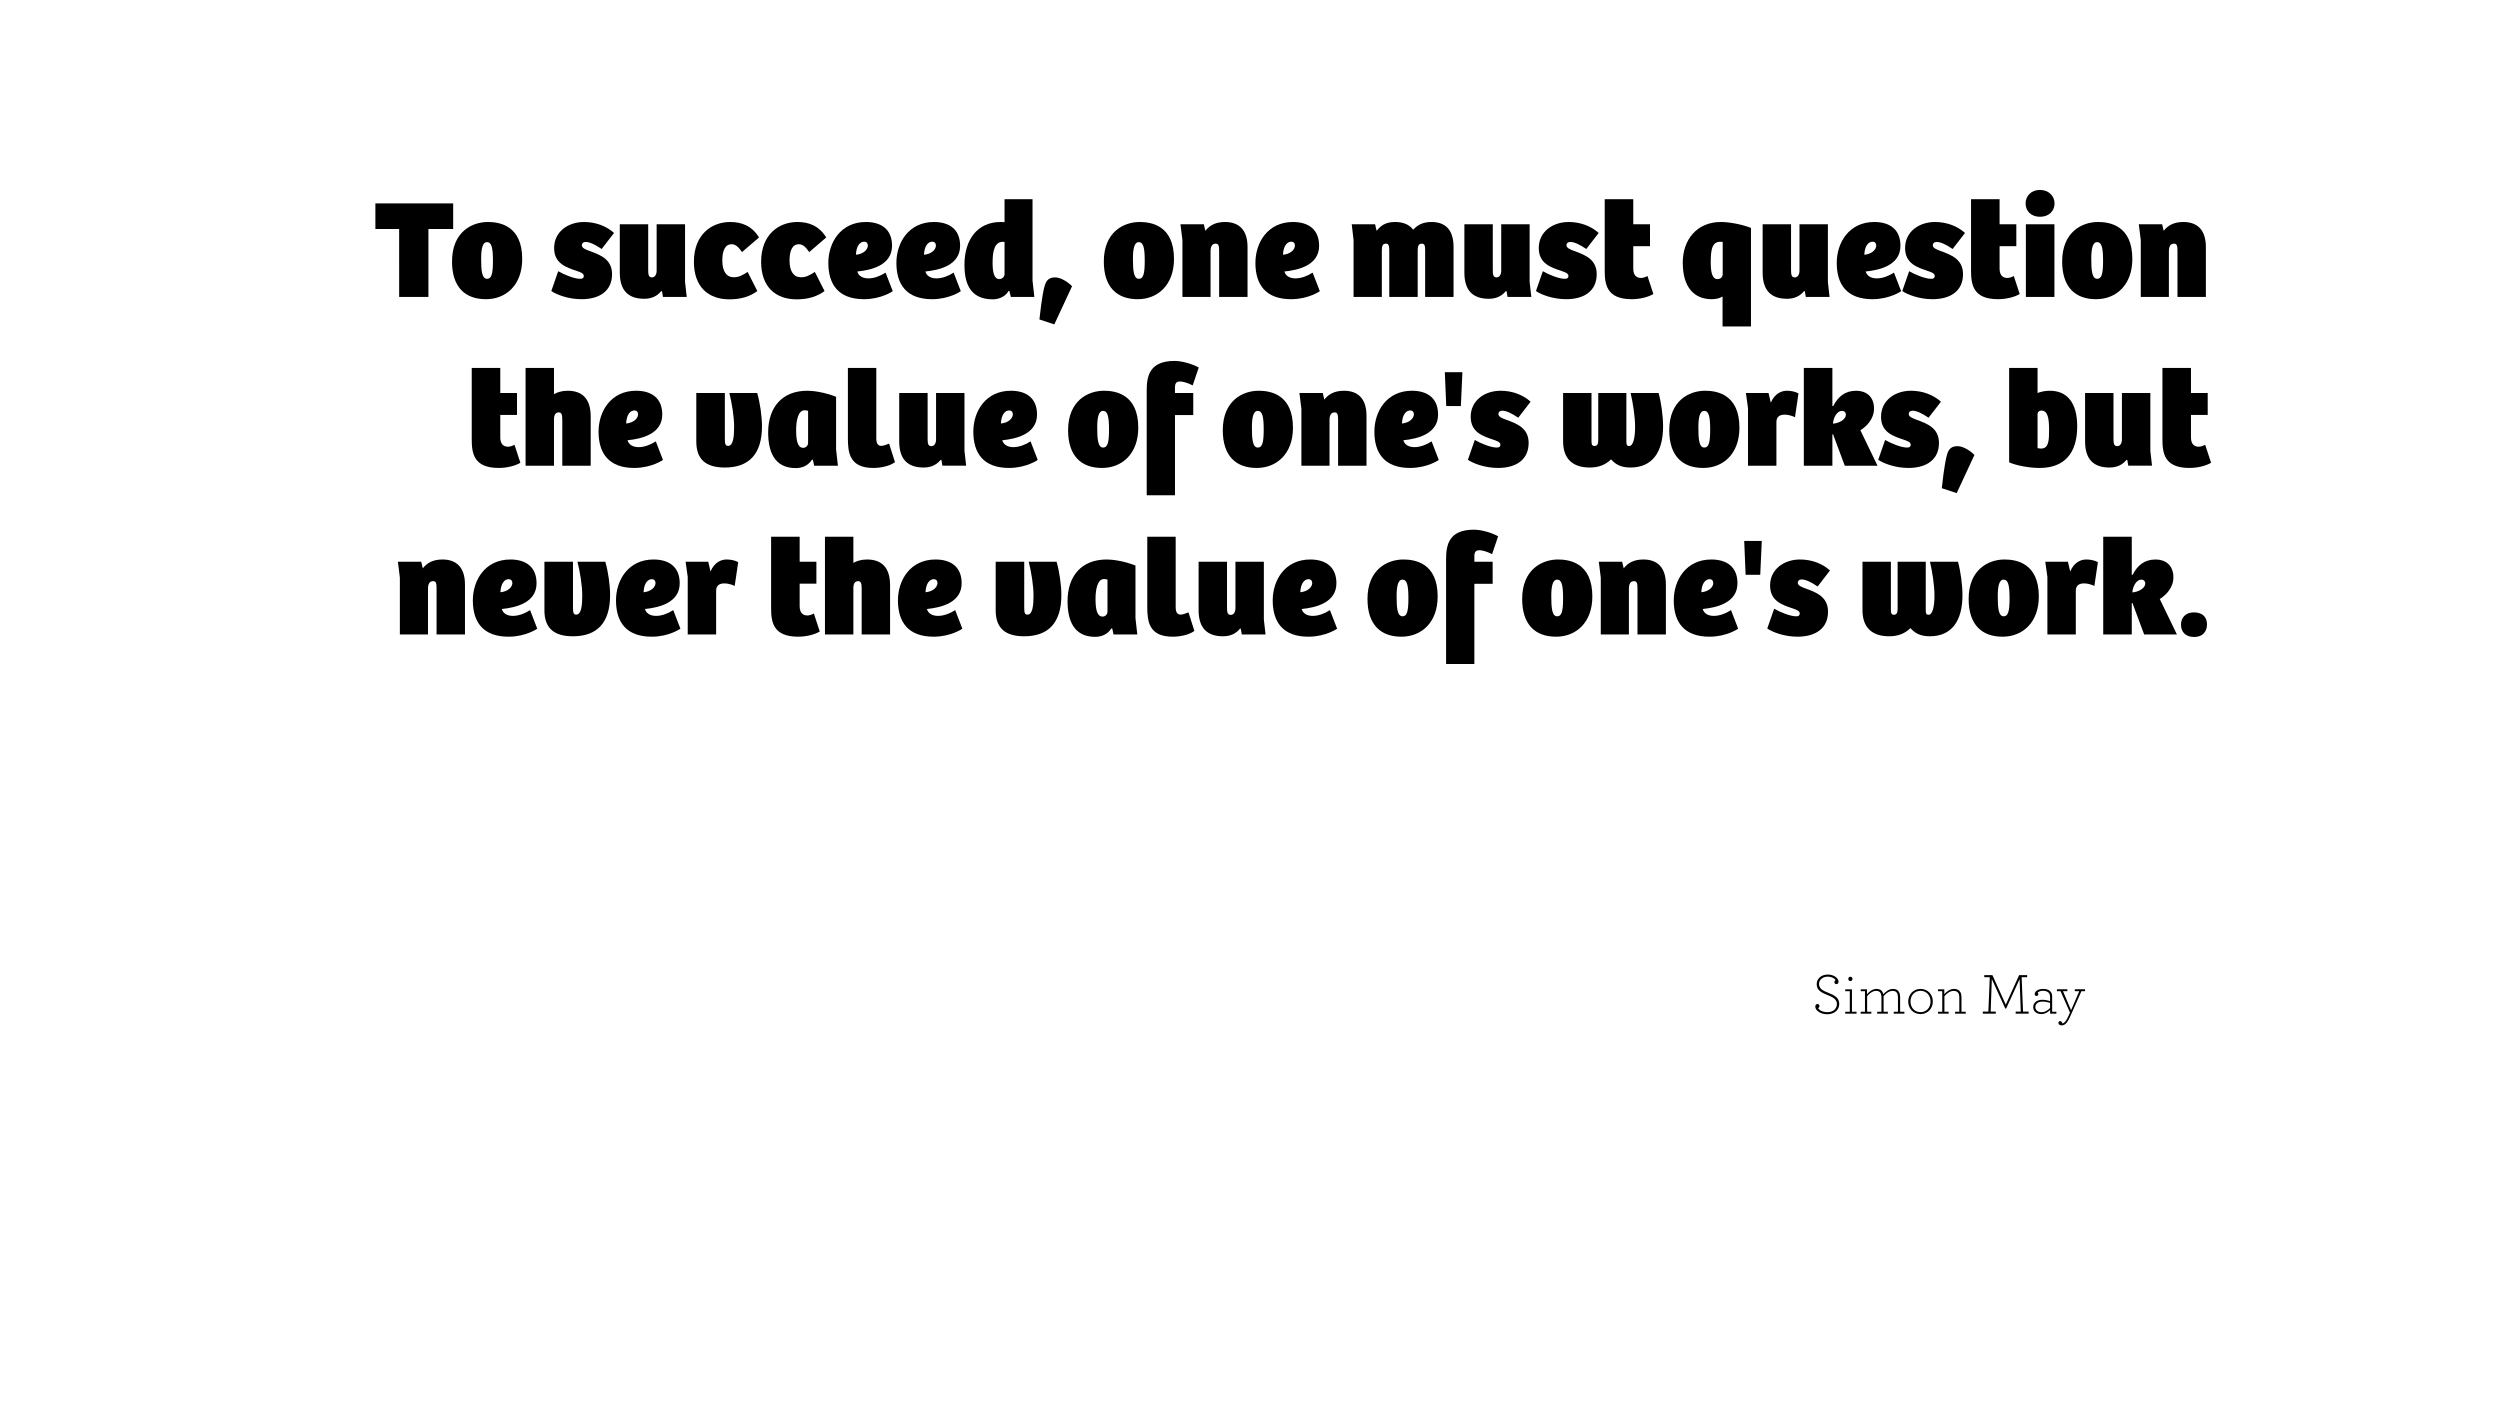 <?xml version="1.0" encoding="utf-8"?>
<!-- Generator: Adobe Illustrator 15.0.1, SVG Export Plug-In . SVG Version: 6.00 Build 0)  -->
<!DOCTYPE svg PUBLIC "-//W3C//DTD SVG 1.0//EN" "http://www.w3.org/TR/2001/REC-SVG-20010904/DTD/svg10.dtd">
<svg version="1.0" id="Layer_1" xmlns="http://www.w3.org/2000/svg" xmlns:xlink="http://www.w3.org/1999/xlink" x="0px" y="0px"
	 width="1280px" height="720px" viewBox="0 0 1280 720" enable-background="new 0 0 1280 720" xml:space="preserve">
<g id="Layer_2">
	<g id="outlines_1_">
		<g>
			<path d="M232.019,104.155v13.104h-12.673v34.778h-14.977V117.26H192.2v-13.104H232.019z"/>
			<path d="M249.801,113.66c5.977,0,17.569,1.801,17.569,18.938c0,13.321-8.281,20.594-18.578,20.594
				c-10.657,0-17.354-6.192-17.354-19.297C231.439,118.701,241.665,113.66,249.801,113.66z M252.394,133.605
				c0-6.84-0.72-9.648-3.096-9.648c-2.088,0-2.953,3.096-2.953,8.354c0,5.832,0.288,10.44,3.024,10.44
				C251.602,142.751,252.394,140.375,252.394,133.605z"/>
			<path d="M285.799,138.862c2.952,1.728,8.208,3.889,11.233,3.889c1.296,0,1.872-0.433,1.872-1.44c0-1.368-1.584-1.872-3.6-2.592
				c-5.329-1.801-11.593-3.744-11.593-11.737c0-8.28,7.057-13.321,15.337-13.321c5.977,0,11.449,2.088,15.337,5.617l-6.336,8.208
				c-3.528-2.448-6.337-3.601-8.065-3.601c-1.584,0-2.088,0.864-2.088,1.656c0,1.368,1.584,2.088,3.96,2.953
				c5.329,1.943,11.521,4.176,11.521,11.881c0,8.424-6.192,12.816-15.625,12.816c-6.985,0-12.961-2.447-15.481-4.176
				L285.799,138.862z"/>
			<path d="M350.746,114.812v29.594l0.864,7.633h-12.17l-0.504-2.951h-0.432c-2.088,2.592-5.041,3.888-8.641,3.888
				c-8.425,0-12.529-4.464-12.529-13.394v-24.77h14.545v23.186c0,2.521,0.144,4.033,1.944,4.033c1.512,0,2.376-1.513,2.376-3.457
				v-23.762H350.746z"/>
			<path d="M382.784,139.223l4.969,9.793c-3.672,2.736-8.353,4.248-14.257,4.248c-10.945,0-18.218-6.48-18.218-19.226
				c0-14.113,9.217-20.378,18.578-20.378c5.617,0,11.017,1.801,14.761,7.921l-8.712,7.488c-1.44-2.017-2.953-4.032-5.329-4.032
				c-3.24,0-4.752,3.168-4.752,8.354c0,5.615,2.16,8.568,5.905,8.568C378.104,141.959,379.832,141.166,382.784,139.223z"/>
			<path d="M417.199,139.223l4.969,9.793c-3.672,2.736-8.353,4.248-14.257,4.248c-10.945,0-18.218-6.48-18.218-19.226
				c0-14.113,9.217-20.378,18.579-20.378c5.616,0,11.017,1.801,14.761,7.921l-8.712,7.488c-1.44-2.017-2.953-4.032-5.329-4.032
				c-3.24,0-4.752,3.168-4.752,8.354c0,5.615,2.16,8.568,5.903,8.568C412.52,141.959,414.247,141.166,417.199,139.223z"/>
			<path d="M456.729,125.829c0,9.865-10.369,12.457-17.786,13.177c0.575,2.16,2.592,3.529,5.688,3.529
				c2.952,0,6.121-1.225,8.785-2.953l3.672,9.506c0.144-0.072-5.76,4.104-14.688,4.104c-13.178,0-18.29-7.633-18.29-18.577
				c0-10.44,6.337-20.954,19.226-20.954C451.184,113.66,456.729,117.404,456.729,125.829z M442.471,123.741
				c-2.016,0-4.031,1.944-4.249,6.696c3.89-0.359,6.121-2.664,6.121-4.752C444.343,124.533,443.623,123.741,442.471,123.741z"/>
			<path d="M491.576,125.829c0,9.865-10.369,12.457-17.786,13.177c0.576,2.16,2.592,3.529,5.688,3.529
				c2.952,0,6.121-1.225,8.785-2.953l3.672,9.506c0.145-0.072-5.76,4.104-14.688,4.104c-13.177,0-18.29-7.633-18.29-18.577
				c0-10.44,6.337-20.954,19.226-20.954C486.031,113.66,491.576,117.404,491.576,125.829z M477.318,123.741
				c-2.017,0-4.032,1.944-4.249,6.696c3.889-0.359,6.121-2.664,6.121-4.752C479.19,124.533,478.47,123.741,477.318,123.741z"/>
			<path d="M514.326,113.732v-11.737h14.329v41.692l0.936,8.352h-12.024l-0.793-3.096h-0.432c-0.864,1.944-3.815,4.32-8.063,4.32
				c-12.674,0-14.475-9.938-14.475-17.713c0-12.602,6.409-21.891,18.578-21.891C513.39,113.66,514.038,113.732,514.326,113.732z
				 M514.326,123.885c-5.473-0.863-6.121,5.617-6.121,10.586c0,4.824,0.72,8.424,3.457,8.424c1.512,0,2.664-1.296,2.664-2.52
				V123.885z"/>
			<path d="M539.812,166.08l-7.633-2.52c1.225-11.232,2.232-15.985,2.809-17.569c0.72-2.376,2.088-3.96,5.185-3.96
				c3.456,0,7.345,3.022,8.713,4.535L539.812,166.08z"/>
			<path d="M583.517,113.66c5.978,0,17.569,1.801,17.569,18.938c0,13.321-8.281,20.594-18.578,20.594
				c-10.656,0-17.354-6.192-17.354-19.297C565.155,118.701,575.38,113.66,583.517,113.66z M586.109,133.605
				c0-6.84-0.721-9.648-3.097-9.648c-2.088,0-2.953,3.096-2.953,8.354c0,5.832,0.288,10.44,3.024,10.44
				C585.317,142.751,586.109,140.375,586.109,133.605z"/>
			<path d="M605.403,152.039v-29.09l-1.009-8.137h11.953l0.792,3.385c2.089-2.736,5.185-4.537,10.081-4.537
				c6.913,0,11.521,3.816,11.521,12.817v25.562h-14.545v-23.33c0-2.52-0.145-3.96-1.729-3.96c-1.872,0-2.664,1.368-2.664,3.96v23.33
				H605.403z"/>
			<path d="M675.389,125.829c0,9.865-10.367,12.457-17.785,13.177c0.576,2.16,2.593,3.529,5.688,3.529
				c2.952,0,6.12-1.225,8.785-2.953l3.672,9.506c0.144-0.072-5.761,4.104-14.689,4.104c-13.177,0-18.289-7.633-18.289-18.577
				c0-10.44,6.337-20.954,19.227-20.954C669.845,113.66,675.389,117.404,675.389,125.829z M661.132,123.741
				c-2.017,0-4.032,1.944-4.248,6.696c3.889-0.359,6.12-2.664,6.12-4.752C663.004,124.533,662.284,123.741,661.132,123.741z"/>
			<path d="M693.024,152.039v-29.09l-0.937-8.137h11.953l0.792,3.385c2.16-2.736,4.608-4.537,9.505-4.537
				c4.032,0,7.272,1.297,9.217,3.961c2.088-2.305,4.752-3.961,9.36-3.961c6.984,0,11.305,3.816,11.305,12.817v25.562h-14.545v-23.33
				c0-2.52-0.072-3.96-1.656-3.96c-1.943,0-2.159,1.44-2.159,4.032v23.258h-14.545v-23.33c0-2.592-0.146-3.96-1.656-3.96
				c-1.944,0-2.16,1.368-2.16,3.96v23.33H693.024z"/>
			<path d="M783.171,114.812v29.594l0.864,7.633h-12.169l-0.505-2.951h-0.433c-2.088,2.592-5.04,3.888-8.641,3.888
				c-8.425,0-12.529-4.464-12.529-13.394v-24.77h14.545v23.186c0,2.521,0.146,4.033,1.944,4.033c1.513,0,2.377-1.513,2.377-3.457
				v-23.762H783.171z"/>
			<path d="M789.936,138.862c2.952,1.728,8.209,3.889,11.232,3.889c1.296,0,1.872-0.433,1.872-1.44c0-1.368-1.584-1.872-3.601-2.592
				c-5.328-1.801-11.594-3.744-11.594-11.737c0-8.28,7.058-13.321,15.338-13.321c5.978,0,11.448,2.088,15.338,5.617l-6.338,8.208
				c-3.527-2.448-6.336-3.601-8.063-3.601c-1.584,0-2.088,0.864-2.088,1.656c0,1.368,1.584,2.088,3.96,2.953
				c5.329,1.943,11.521,4.176,11.521,11.881c0,8.424-6.191,12.816-15.626,12.816c-6.983,0-12.961-2.447-15.48-4.176L789.936,138.862
				z"/>
			<path d="M836.232,101.995v12.817h8.567v11.232h-8.567v11.521c0,3.6,1.871,4.752,3.96,4.752c1.008,0,2.159-0.359,3.312-1.008
				l3.024,9.217c-2.306,1.44-6.625,2.664-11.089,2.664c-13.033,0-13.825-7.776-13.825-14.905v-36.291L836.232,101.995
				L836.232,101.995z"/>
			<path d="M896.495,167.16H881.95v-15.265h-0.217c-0.937,0.647-2.809,1.296-5.328,1.296c-8.856,0-14.833-5.904-14.833-18.721
				c0-11.81,7.271-20.811,19.514-20.811c4.248,0,10.585,1.152,15.409,3.024V167.16z M882.021,123.885
				c-5.474-0.863-6.12,3.744-6.12,10.586c0,4.824,0.72,8.424,3.456,8.424c1.8,0,2.664-1.296,2.664-2.52V123.885z"/>
			<path d="M935.879,114.812v29.594l0.864,7.633h-12.169l-0.505-2.951h-0.433c-2.088,2.592-5.04,3.888-8.641,3.888
				c-8.425,0-12.529-4.464-12.529-13.394v-24.77h14.545v23.186c0,2.521,0.146,4.033,1.944,4.033c1.513,0,2.377-1.513,2.377-3.457
				v-23.762H935.879z"/>
			<path d="M973.029,125.829c0,9.865-10.368,12.457-17.785,13.177c0.576,2.16,2.592,3.529,5.688,3.529
				c2.952,0,6.12-1.225,8.785-2.953l3.672,9.506c0.145-0.072-5.761,4.104-14.688,4.104c-13.177,0-18.289-7.633-18.289-18.577
				c0-10.44,6.336-20.954,19.226-20.954C967.485,113.66,973.029,117.404,973.029,125.829z M958.771,123.741
				c-2.017,0-4.031,1.944-4.248,6.696c3.889-0.359,6.121-2.664,6.121-4.752C960.645,124.533,959.925,123.741,958.771,123.741z"/>
			<path d="M977.49,138.862c2.953,1.728,8.209,3.889,11.232,3.889c1.297,0,1.872-0.433,1.872-1.44c0-1.368-1.584-1.872-3.601-2.592
				c-5.328-1.801-11.594-3.744-11.594-11.737c0-8.28,7.058-13.321,15.339-13.321c5.977,0,11.448,2.088,15.337,5.617l-6.337,8.208
				c-3.528-2.448-6.336-3.601-8.064-3.601c-1.584,0-2.088,0.864-2.088,1.656c0,1.368,1.584,2.088,3.96,2.953
				c5.329,1.943,11.521,4.176,11.521,11.881c0,8.424-6.192,12.816-15.627,12.816c-6.983,0-12.961-2.447-15.48-4.176L977.49,138.862z
				"/>
			<path d="M1023.788,101.995v12.817h8.568v11.232h-8.568v11.521c0,3.6,1.872,4.752,3.96,4.752c1.008,0,2.16-0.359,3.312-1.008
				l3.023,9.217c-2.305,1.44-6.625,2.664-11.089,2.664c-13.033,0-13.825-7.776-13.825-14.905v-36.291L1023.788,101.995
				L1023.788,101.995z"/>
			<path d="M1044.449,97.242c4.537,0,7.488,3.169,7.488,6.913c0,3.889-2.951,6.841-7.416,6.841c-4.608,0-7.416-2.952-7.416-6.841
				C1037.105,100.411,1039.913,97.242,1044.449,97.242z M1037.249,152.039v-37.227h14.617v37.227H1037.249z"/>
			<path d="M1074.186,113.66c5.978,0,17.569,1.801,17.569,18.938c0,13.321-8.28,20.594-18.577,20.594
				c-10.656,0-17.354-6.192-17.354-19.297C1055.824,118.701,1066.049,113.66,1074.186,113.66z M1076.777,133.605
				c0-6.84-0.721-9.648-3.097-9.648c-2.088,0-2.952,3.096-2.952,8.354c0,5.832,0.288,10.44,3.024,10.44
				C1075.985,142.751,1076.777,140.375,1076.777,133.605z"/>
			<path d="M1096.072,152.039v-29.09l-1.008-8.137h11.952l0.792,3.385c2.088-2.736,5.186-4.537,10.081-4.537
				c6.912,0,11.521,3.816,11.521,12.817v25.562h-14.545v-23.33c0-2.52-0.146-3.96-1.729-3.96c-1.872,0-2.664,1.368-2.664,3.96v23.33
				H1096.072z"/>
			<path d="M256.14,188.395v12.818h8.569v11.232h-8.569v11.521c0,3.6,1.873,4.752,3.96,4.752c1.008,0,2.16-0.36,3.312-1.008
				l3.024,9.217c-2.304,1.439-6.625,2.664-11.089,2.664c-13.033,0-13.825-7.777-13.825-14.906v-36.291L256.14,188.395
				L256.14,188.395z"/>
			<path d="M269.098,238.439v-50.045h14.545v13.394c1.656-0.937,4.032-1.728,6.984-1.728c7.633,0,11.809,4.248,11.809,13.177v25.202
				h-14.545v-23.618c0-2.521-0.432-3.673-1.728-3.673c-1.8,0-2.52,1.297-2.52,3.602v23.689H269.098z"/>
			<path d="M339.084,212.229c0,9.865-10.369,12.457-17.786,13.178c0.576,2.16,2.592,3.528,5.688,3.528
				c2.952,0,6.121-1.224,8.785-2.952l3.672,9.505c0.144-0.072-5.76,4.104-14.689,4.104c-13.177,0-18.29-7.633-18.29-18.578
				c0-10.44,6.337-20.953,19.226-20.953C333.54,200.061,339.084,203.805,339.084,212.229z M324.827,210.141
				c-2.016,0-4.032,1.944-4.249,6.697c3.889-0.36,6.121-2.664,6.121-4.753C326.699,210.934,325.979,210.141,324.827,210.141z"/>
			<path d="M387.683,201.213c1.44,4.968,2.448,11.881,2.448,17.064c0,14.33-6.769,21.098-19.01,21.098
				c-10.081,0-14.617-4.464-14.617-13.32v-24.842h14.617v23.617c0,2.736,0.432,3.457,1.656,3.457c2.664,0,3.096-4.753,3.096-9.865
				c0-5.041-1.152-12.098-2.448-17.209H387.683z"/>
			<path d="M428.075,230.087l0.936,8.353h-12.169l-0.647-3.024l-0.433-0.071c-1.873,2.808-4.681,4.32-8.353,4.32
				c-11.233,0-14.113-8.93-14.113-18.219c0-12.601,6.841-21.385,20.09-21.385c2.665,0,8.497,0.647,14.689,3.096V230.087
				L428.075,230.087z M413.745,210.357c-0.648-0.217-1.224-0.289-1.8-0.289c-3.24,0-4.32,5.113-4.32,10.153
				c0,5.257,0.72,9.073,3.6,9.073c1.513,0,2.521-1.225,2.521-2.521V210.357z"/>
			<path d="M448.665,188.395v36.148c0,2.375,0.792,3.744,2.52,3.744c0.937,0,2.232-0.433,4.033-1.152l3.024,9.504
				c-2.952,2.16-7.776,2.953-11.089,2.953c-12.241,0-13.033-7.921-13.033-15.193v-36.004H448.665z"/>
			<path d="M493.81,201.213v29.594l0.864,7.633h-12.169L482,235.487h-0.432c-2.088,2.593-5.041,3.888-8.642,3.888
				c-8.425,0-12.528-4.464-12.528-13.393v-24.77h14.545v23.186c0,2.52,0.144,4.032,1.943,4.032c1.513,0,2.376-1.513,2.376-3.456
				v-23.762L493.81,201.213L493.81,201.213z"/>
			<path d="M530.96,212.229c0,9.865-10.369,12.457-17.786,13.178c0.576,2.16,2.592,3.528,5.688,3.528
				c2.952,0,6.121-1.224,8.784-2.952l3.673,9.505c0.144-0.072-5.761,4.104-14.689,4.104c-13.177,0-18.29-7.633-18.29-18.578
				c0-10.44,6.337-20.953,19.227-20.953C525.416,200.061,530.96,203.805,530.96,212.229z M516.703,210.141
				c-2.016,0-4.032,1.944-4.249,6.697c3.889-0.36,6.121-2.664,6.121-4.753C518.575,210.934,517.855,210.141,516.703,210.141z"/>
			<path d="M565.229,200.061c5.978,0,17.569,1.8,17.569,18.938c0,13.32-8.281,20.594-18.578,20.594
				c-10.657,0-17.354-6.193-17.354-19.298C546.868,205.101,557.093,200.061,565.229,200.061z M567.822,220.006
				c0-6.841-0.721-9.648-3.097-9.648c-2.088,0-2.952,3.096-2.952,8.353c0,5.833,0.287,10.44,3.023,10.44
				C567.03,229.15,567.822,226.774,567.822,220.006z"/>
			<path d="M601.589,253.561h-14.473v-53.645c0-7.272,1.368-15.121,14.257-15.121c3.672,0,8.929,1.439,12.385,3.385l-3.097,9.145
				c-2.592-1.369-5.256-2.017-6.408-2.017c-1.44,0-2.665,0.433-2.665,2.952v2.953h9.361v11.305h-9.361L601.589,253.561
				L601.589,253.561z"/>
			<path d="M644.428,200.061c5.978,0,17.569,1.8,17.569,18.938c0,13.32-8.28,20.594-18.577,20.594
				c-10.657,0-17.354-6.193-17.354-19.298C626.066,205.101,636.291,200.061,644.428,200.061z M647.02,220.006
				c0-6.841-0.72-9.648-3.096-9.648c-2.088,0-2.953,3.096-2.953,8.353c0,5.833,0.289,10.44,3.025,10.44
				C646.229,229.15,647.02,226.774,647.02,220.006z"/>
			<path d="M666.314,238.439v-29.09l-1.009-8.137h11.953l0.792,3.384c2.088-2.736,5.186-4.536,10.081-4.536
				c6.912,0,11.521,3.816,11.521,12.816v25.562h-14.545v-23.33c0-2.52-0.146-3.961-1.729-3.961c-1.872,0-2.664,1.369-2.664,3.961
				v23.33L666.314,238.439L666.314,238.439z"/>
			<path d="M736.3,212.229c0,9.865-10.368,12.457-17.785,13.178c0.576,2.16,2.593,3.528,5.688,3.528c2.952,0,6.12-1.224,8.785-2.952
				l3.672,9.505c0.145-0.072-5.761,4.104-14.689,4.104c-13.177,0-18.289-7.633-18.289-18.578c0-10.44,6.336-20.953,19.227-20.953
				C730.756,200.061,736.3,203.805,736.3,212.229z M722.043,210.141c-2.017,0-4.032,1.944-4.248,6.697
				c3.888-0.36,6.12-2.664,6.12-4.753C723.915,210.934,723.195,210.141,722.043,210.141z"/>
			<path d="M748.754,190.555l-0.792,17.354h-7.488l-0.721-17.354H748.754z"/>
			<path d="M755.088,225.262c2.953,1.729,8.209,3.889,11.233,3.889c1.296,0,1.872-0.432,1.872-1.439
				c0-1.369-1.584-1.873-3.602-2.593c-5.328-1.8-11.593-3.744-11.593-11.737c0-8.28,7.057-13.32,15.338-13.32
				c5.978,0,11.448,2.088,15.337,5.616l-6.337,8.208c-3.528-2.447-6.336-3.6-8.063-3.6c-1.584,0-2.089,0.863-2.089,1.656
				c0,1.367,1.584,2.088,3.96,2.952c5.329,1.944,11.521,4.177,11.521,11.881c0,8.425-6.192,12.817-15.626,12.817
				c-6.984,0-12.961-2.448-15.481-4.177L755.088,225.262z"/>
			<path d="M849.195,201.213c1.367,4.896,2.304,11.881,2.304,17.064c0,13.537-5.761,21.098-16.705,21.098
				c-5.257,0-7.849-1.871-9.937-4.176c-2.881,2.809-6.338,4.176-10.873,4.176c-8.785,0-13.683-4.464-13.683-13.393v-24.77h14.545
				v24.697c0,1.729,0.36,2.448,1.585,2.448c1.297,0,1.872-1.008,1.872-2.952v-24.193h14.401v24.481c0,1.656,0,2.664,1.439,2.664
				c2.089,0,3.023-4.248,3.023-9.864c0-5.041-1.08-12.17-2.304-17.281L849.195,201.213L849.195,201.213z"/>
			<path d="M873.021,200.061c5.978,0,17.569,1.8,17.569,18.938c0,13.32-8.28,20.594-18.577,20.594
				c-10.656,0-17.354-6.193-17.354-19.298C854.661,205.101,864.886,200.061,873.021,200.061z M875.614,220.006
				c0-6.841-0.72-9.648-3.097-9.648c-2.088,0-2.951,3.096-2.951,8.353c0,5.833,0.287,10.44,3.023,10.44
				C874.822,229.15,875.614,226.774,875.614,220.006z"/>
			<path d="M909.525,238.439H894.98v-29.451l-1.08-7.775h11.593l1.151,4.968c2.088-4.896,5.688-6.12,8.209-6.12
				c1.872,0,4.248,0.359,5.977,1.367l-1.8,12.17c-1.584-0.721-3.384-1.297-5.257-1.297c-2.521,0-4.248,1.008-4.248,3.816V238.439
				L909.525,238.439z"/>
			<path d="M938.541,222.382h-0.36v16.058h-14.616v-50.045h14.616v19.514h0.434c2.52-4.896,6.048-7.848,11.809-7.848
				c4.681,0,9.073,2.664,9.073,9.072c0,5.545-3.961,9.289-6.985,11.161l8.785,18.146H944.52L938.541,222.382z M943.077,210.357
				c-2.304,0-4.32,3.023-4.608,6.553c3.312-0.217,6.625-2.232,6.625-4.537C945.094,211.148,944.229,210.357,943.077,210.357z"/>
			<path d="M965.178,225.262c2.953,1.729,8.209,3.889,11.233,3.889c1.296,0,1.872-0.432,1.872-1.439
				c0-1.369-1.584-1.873-3.602-2.593c-5.328-1.8-11.593-3.744-11.593-11.737c0-8.28,7.058-13.32,15.338-13.32
				c5.978,0,11.448,2.088,15.337,5.616l-6.337,8.208c-3.528-2.447-6.336-3.6-8.063-3.6c-1.584,0-2.088,0.863-2.088,1.656
				c0,1.367,1.584,2.088,3.959,2.952c5.33,1.944,11.521,4.177,11.521,11.881c0,8.425-6.191,12.817-15.626,12.817
				c-6.983,0-12.961-2.448-15.481-4.177L965.178,225.262z"/>
			<path d="M1001.826,252.48l-7.633-2.52c1.225-11.233,2.231-15.986,2.809-17.57c0.72-2.376,2.088-3.96,5.186-3.96
				c3.455,0,7.345,3.024,8.713,4.536L1001.826,252.48z"/>
			<path d="M1028.681,188.395h14.546v12.818c1.367-0.505,3.457-1.152,6.265-1.152c8.497,0,14.042,5.616,14.042,18.289
				c0,13.969-6.841,21.242-19.228,21.242c-5.688,0-12.312-1.368-15.625-2.881V188.395z M1043.226,229.438
				c0.864,0.216,1.514,0.216,1.873,0.216c3.96,0,4.032-4.536,4.032-9.504c0-5.977-0.647-9.938-3.961-9.938
				c-1.08,0-1.944,0.648-1.944,2.016V229.438z"/>
			<path d="M1100.972,201.213v29.594l0.864,7.633h-12.169l-0.505-2.952h-0.432c-2.088,2.593-5.04,3.888-8.642,3.888
				c-8.425,0-12.528-4.464-12.528-13.393v-24.77h14.545v23.186c0,2.52,0.145,4.032,1.943,4.032c1.514,0,2.377-1.513,2.377-3.456
				v-23.762H1100.972z"/>
			<path d="M1121.777,188.395v12.818h8.567v11.232h-8.567v11.521c0,3.6,1.871,4.752,3.96,4.752c1.008,0,2.159-0.36,3.312-1.008
				l3.024,9.217c-2.306,1.439-6.625,2.664-11.089,2.664c-13.033,0-13.825-7.777-13.825-14.906v-36.291L1121.777,188.395
				L1121.777,188.395z"/>
			<path d="M204.73,324.84v-29.091l-1.008-8.137h11.953l0.792,3.384c2.088-2.736,5.185-4.536,10.081-4.536
				c6.913,0,11.521,3.816,11.521,12.817v25.562h-14.545v-23.33c0-2.521-0.144-3.961-1.728-3.961c-1.872,0-2.664,1.368-2.664,3.961
				v23.33L204.73,324.84L204.73,324.84z"/>
			<path d="M274.716,298.629c0,9.865-10.369,12.457-17.786,13.178c0.576,2.16,2.592,3.527,5.688,3.527
				c2.952,0,6.121-1.224,8.785-2.951l3.672,9.504c0.144-0.071-5.76,4.104-14.689,4.104c-13.177,0-18.29-7.632-18.29-18.577
				c0-10.441,6.337-20.954,19.226-20.954C269.172,286.46,274.716,290.205,274.716,298.629z M260.459,296.541
				c-2.016,0-4.032,1.943-4.249,6.696c3.889-0.36,6.121-2.664,6.121-4.753C262.331,297.333,261.611,296.541,260.459,296.541z"/>
			<path d="M309.924,287.612c1.44,4.968,2.448,11.881,2.448,17.065c0,14.329-6.769,21.099-19.01,21.099
				c-10.081,0-14.617-4.466-14.617-13.321v-24.842h14.617v23.619c0,2.735,0.432,3.455,1.656,3.455c2.664,0,3.096-4.753,3.096-9.864
				c0-5.041-1.152-12.098-2.448-17.21H309.924L309.924,287.612z"/>
			<path d="M348.012,298.629c0,9.865-10.369,12.457-17.786,13.178c0.576,2.16,2.592,3.527,5.688,3.527
				c2.952,0,6.121-1.224,8.785-2.951l3.672,9.504c0.144-0.071-5.76,4.104-14.689,4.104c-13.177,0-18.29-7.632-18.29-18.577
				c0-10.441,6.337-20.954,19.226-20.954C342.468,286.46,348.012,290.205,348.012,298.629z M333.755,296.541
				c-2.016,0-4.032,1.943-4.249,6.696c3.889-0.36,6.121-2.664,6.121-4.753C335.627,297.333,334.907,296.541,333.755,296.541z"/>
			<path d="M366.658,324.84h-14.545v-29.451l-1.08-7.776h11.593l1.152,4.968c2.088-4.896,5.688-6.12,8.208-6.12
				c1.872,0,4.249,0.36,5.977,1.368l-1.8,12.169c-1.584-0.72-3.384-1.296-5.256-1.296c-2.521,0-4.249,1.008-4.249,3.816V324.84z"/>
			<path d="M409.424,274.795v12.817h8.569v11.233h-8.569v11.521c0,3.601,1.873,4.753,3.96,4.753c1.008,0,2.16-0.361,3.312-1.009
				l3.023,9.217c-2.304,1.439-6.625,2.664-11.089,2.664c-13.033,0-13.825-7.776-13.825-14.905v-36.291H409.424L409.424,274.795z"/>
			<path d="M422.382,324.84v-50.045h14.545v13.393c1.656-0.936,4.032-1.728,6.984-1.728c7.633,0,11.809,4.249,11.809,13.177v25.203
				h-14.545v-23.619c0-2.52-0.432-3.672-1.728-3.672c-1.801,0-2.521,1.297-2.521,3.601v23.69H422.382L422.382,324.84z"/>
			<path d="M492.368,298.629c0,9.865-10.369,12.457-17.786,13.178c0.576,2.16,2.592,3.527,5.688,3.527
				c2.952,0,6.121-1.224,8.785-2.951l3.672,9.504c0.145-0.071-5.76,4.104-14.688,4.104c-13.177,0-18.29-7.632-18.29-18.577
				c0-10.441,6.337-20.954,19.226-20.954C486.824,286.46,492.368,290.205,492.368,298.629z M478.111,296.541
				c-2.017,0-4.032,1.943-4.249,6.696c3.889-0.36,6.121-2.664,6.121-4.753C479.983,297.333,479.263,296.541,478.111,296.541z"/>
			<path d="M540.967,287.612c1.44,4.968,2.448,11.881,2.448,17.065c0,14.329-6.769,21.099-19.01,21.099
				c-10.081,0-14.617-4.466-14.617-13.321v-24.842h14.617v23.619c0,2.735,0.432,3.455,1.655,3.455c2.664,0,3.097-4.753,3.097-9.864
				c0-5.041-1.152-12.098-2.448-17.21H540.967L540.967,287.612z"/>
			<path d="M581.359,316.486l0.936,8.354h-12.169l-0.648-3.024l-0.432-0.071c-1.873,2.808-4.681,4.32-8.353,4.32
				c-11.233,0-14.113-8.93-14.113-18.219c0-12.602,6.841-21.386,20.09-21.386c2.664,0,8.497,0.647,14.689,3.097V316.486z
				 M567.03,296.757c-0.648-0.216-1.225-0.288-1.8-0.288c-3.24,0-4.32,5.113-4.32,10.152c0,5.258,0.72,9.073,3.6,9.073
				c1.513,0,2.521-1.225,2.521-2.521L567.03,296.757L567.03,296.757z"/>
			<path d="M601.949,274.795v36.147c0,2.376,0.792,3.743,2.52,3.743c0.937,0,2.232-0.433,4.033-1.151l3.024,9.505
				c-2.952,2.16-7.776,2.952-11.089,2.952c-12.241,0-13.033-7.921-13.033-15.192v-36.004H601.949z"/>
			<path d="M647.094,287.612v29.595l0.864,7.633h-12.169l-0.504-2.953h-0.433c-2.088,2.594-5.041,3.89-8.641,3.89
				c-8.425,0-12.529-4.466-12.529-13.394v-24.771h14.545v23.187c0,2.521,0.145,4.031,1.944,4.031c1.512,0,2.376-1.512,2.376-3.456
				v-23.762H647.094L647.094,287.612z"/>
			<path d="M684.244,298.629c0,9.865-10.368,12.457-17.785,13.178c0.576,2.16,2.592,3.527,5.688,3.527
				c2.951,0,6.119-1.224,8.784-2.951l3.672,9.504c0.145-0.071-5.761,4.104-14.688,4.104c-13.177,0-18.289-7.632-18.289-18.577
				c0-10.441,6.336-20.954,19.226-20.954C678.7,286.46,684.244,290.205,684.244,298.629z M669.987,296.541
				c-2.018,0-4.032,1.943-4.248,6.696c3.888-0.36,6.12-2.664,6.12-4.753C671.859,297.333,671.14,296.541,669.987,296.541z"/>
			<path d="M718.515,286.46c5.978,0,17.569,1.8,17.569,18.938c0,13.321-8.28,20.594-18.577,20.594
				c-10.657,0-17.354-6.192-17.354-19.298C700.153,291.5,710.378,286.46,718.515,286.46z M721.106,306.406
				c0-6.842-0.721-9.649-3.097-9.649c-2.088,0-2.952,3.097-2.952,8.353c0,5.833,0.288,10.441,3.024,10.441
				C720.314,315.551,721.106,313.174,721.106,306.406z"/>
			<path d="M754.874,339.961H740.4v-53.645c0-7.273,1.367-15.121,14.257-15.121c3.673,0,8.93,1.439,12.386,3.384l-3.097,9.145
				c-2.592-1.368-5.256-2.017-6.408-2.017c-1.44,0-2.664,0.433-2.664,2.953v2.952h9.36v11.305h-9.36V339.961z"/>
			<path d="M797.712,286.46c5.978,0,17.569,1.8,17.569,18.938c0,13.321-8.28,20.594-18.577,20.594
				c-10.657,0-17.354-6.192-17.354-19.298C779.351,291.5,789.575,286.46,797.712,286.46z M800.304,306.406
				c0-6.842-0.72-9.649-3.096-9.649c-2.088,0-2.952,3.097-2.952,8.353c0,5.833,0.288,10.441,3.024,10.441
				C799.512,315.551,800.304,313.174,800.304,306.406z"/>
			<path d="M819.598,324.84v-29.091l-1.008-8.137h11.953l0.792,3.384c2.088-2.736,5.185-4.536,10.081-4.536
				c6.912,0,11.521,3.816,11.521,12.817v25.562h-14.545v-23.33c0-2.521-0.146-3.961-1.729-3.961c-1.872,0-2.664,1.368-2.664,3.961
				v23.33L819.598,324.84L819.598,324.84z"/>
			<path d="M889.582,298.629c0,9.865-10.368,12.457-17.785,13.178c0.576,2.16,2.592,3.527,5.688,3.527
				c2.952,0,6.12-1.224,8.784-2.951l3.672,9.504c0.145-0.071-5.761,4.104-14.688,4.104c-13.177,0-18.289-7.632-18.289-18.577
				c0-10.441,6.336-20.954,19.226-20.954C884.038,286.46,889.582,290.205,889.582,298.629z M875.325,296.541
				c-2.018,0-4.032,1.943-4.248,6.696c3.888-0.36,6.12-2.664,6.12-4.753C877.197,297.333,876.479,296.541,875.325,296.541z"/>
			<path d="M902.036,276.955l-0.792,17.354h-7.488l-0.721-17.354H902.036z"/>
			<path d="M908.371,311.662c2.953,1.729,8.209,3.889,11.232,3.889c1.297,0,1.872-0.432,1.872-1.439
				c0-1.368-1.584-1.872-3.601-2.594c-5.328-1.799-11.593-3.743-11.593-11.735c0-8.281,7.057-13.321,15.338-13.321
				c5.977,0,11.448,2.089,15.337,5.616l-6.337,8.209c-3.528-2.448-6.336-3.6-8.064-3.6c-1.584,0-2.088,0.863-2.088,1.655
				c0,1.368,1.584,2.089,3.96,2.952c5.329,1.944,11.521,4.177,11.521,11.881c0,8.426-6.192,12.817-15.626,12.817
				c-6.984,0-12.961-2.448-15.481-4.177L908.371,311.662z"/>
			<path d="M1002.479,287.612c1.367,4.896,2.304,11.881,2.304,17.065c0,13.537-5.761,21.099-16.705,21.099
				c-5.257,0-7.849-1.872-9.938-4.177c-2.881,2.809-6.337,4.177-10.872,4.177c-8.785,0-13.683-4.466-13.683-13.394v-24.771h14.545
				v24.698c0,1.729,0.36,2.447,1.585,2.447c1.296,0,1.872-1.008,1.872-2.951v-24.194h14.401v24.481c0,1.656,0,2.664,1.438,2.664
				c2.089,0,3.024-4.248,3.024-9.864c0-5.04-1.08-12.169-2.305-17.281L1002.479,287.612L1002.479,287.612z"/>
			<path d="M1026.307,286.46c5.978,0,17.569,1.8,17.569,18.938c0,13.321-8.28,20.594-18.577,20.594
				c-10.657,0-17.354-6.192-17.354-19.298C1007.945,291.5,1018.17,286.46,1026.307,286.46z M1028.898,306.406
				c0-6.842-0.721-9.649-3.097-9.649c-2.088,0-2.952,3.097-2.952,8.353c0,5.833,0.288,10.441,3.024,10.441
				C1028.105,315.551,1028.898,313.174,1028.898,306.406z"/>
			<path d="M1062.811,324.84h-14.546v-29.451l-1.079-7.776h11.593l1.151,4.968c2.088-4.896,5.688-6.12,8.208-6.12
				c1.873,0,4.249,0.36,5.978,1.368l-1.8,12.169c-1.584-0.72-3.385-1.296-5.257-1.296c-2.521,0-4.248,1.008-4.248,3.816V324.84z"/>
			<path d="M1091.825,308.781h-0.36v16.059h-14.617v-50.045h14.617v19.514h0.434c2.52-4.896,6.048-7.849,11.809-7.849
				c4.681,0,9.073,2.664,9.073,9.073c0,5.544-3.962,9.289-6.985,11.16l8.785,18.146h-16.777L1091.825,308.781z M1096.361,296.757
				c-2.305,0-4.32,3.024-4.608,6.553c3.312-0.216,6.625-2.232,6.625-4.536C1098.378,297.549,1097.514,296.757,1096.361,296.757z"/>
			<path d="M1123.215,313.534c4.537,0,6.77,2.448,6.77,6.191c0,3.529-2.16,6.408-6.553,6.408c-4.607,0-6.769-2.734-6.769-6.336
				C1116.663,316.343,1118.967,313.534,1123.215,313.534z"/>
		</g>
	</g>
</g>
<g id="author">
	<g id="outlines">
		<g>
			<path d="M929.426,515.43c0-0.84,0.48-1.38,1.11-1.38c0.54,0,1.02,0.45,1.02,1.021c0,0.479-0.27,0.898-0.659,1.14
				c0.601,1.05,2.34,2.01,4.71,2.01c3,0,4.89-1.71,4.89-4.17c0-2.488-2.279-3.568-4.739-4.56c-2.97-1.17-5.609-2.399-5.609-5.58
				c0-2.88,2.37-4.949,5.729-4.949c3.029,0,5.459,1.859,5.459,3.66c0,0.779-0.51,1.26-1.079,1.26s-1.051-0.45-1.051-1.05
				c0-0.45,0.24-0.811,0.57-1.08c-0.511-0.96-2.311-1.71-3.96-1.71c-2.641,0-4.471,1.62-4.471,3.779c0,2.521,2.25,3.51,4.891,4.561
				c2.88,1.141,5.46,2.431,5.46,5.579c0,3.24-2.609,5.34-6.149,5.34C931.827,519.3,929.426,517.14,929.426,515.43z"/>
			<path d="M944.756,518.01h2.34v-10.499h-2.34v-0.989h3.45v11.488h2.34V519h-5.79V518.01L944.756,518.01z M946.317,501.211
				c0-0.63,0.479-1.141,1.079-1.141s1.08,0.511,1.08,1.141c0,0.6-0.479,1.109-1.08,1.109S946.317,501.811,946.317,501.211z"/>
			<path d="M952.675,518.01h2.19v-10.499h-2.19v-0.989h3.24v2.52c1.14-1.409,2.94-2.729,4.83-2.729c1.56,0,2.58,0.6,3.12,1.59
				c0.18,0.359,0.3,0.75,0.39,1.14c1.38-1.56,3.149-2.729,4.92-2.729c1.739,0,2.729,0.688,3.239,1.829
				c0.33,0.689,0.45,1.529,0.45,2.46v7.409h2.189V519h-5.46v-0.99h2.16v-7.26c0-0.84-0.12-1.529-0.33-2.01
				c-0.391-0.931-1.17-1.41-2.4-1.41c-1.709,0-3.3,1.17-4.618,2.67v8.01h2.188V519h-5.46v-0.99h2.16v-7.26c0-0.81-0.09-1.5-0.3-2.01
				c-0.392-0.931-1.17-1.41-2.4-1.41c-1.77,0-3.359,1.229-4.619,2.7v7.979h2.159V519h-5.46L952.675,518.01L952.675,518.01z"/>
			<path d="M977.006,512.76c0-3.6,2.641-6.449,6.3-6.449c3.72,0,6.3,2.82,6.3,6.449c0,3.602-2.609,6.45-6.3,6.45
				C979.616,519.21,977.006,516.39,977.006,512.76z M988.436,512.76c0-3.119-2.1-5.459-5.13-5.459c-3,0-5.13,2.34-5.13,5.459
				c0,3.15,2.13,5.46,5.13,5.46C986.336,518.22,988.436,515.91,988.436,512.76z"/>
			<path d="M995.486,509.04c1.17-1.409,3-2.729,4.949-2.729c1.649,0,2.699,0.66,3.271,1.65c0.39,0.689,0.57,1.619,0.57,2.64v7.409
				h2.188V519h-5.46v-0.99h2.16v-7.26c0-0.84-0.09-1.529-0.36-2.069c-0.42-0.87-1.26-1.351-2.52-1.351
				c-1.83,0-3.51,1.229-4.739,2.729v7.949h2.159V519h-5.46v-0.99h2.19v-10.499h-2.19v-0.989h3.24L995.486,509.04L995.486,509.04z"/>
			<path d="M1015.195,517.95h2.85l0.721-17.641h-2.819v-1.05h4.17l6.84,15.119l6.84-15.119h4.109v1.05h-2.819l0.72,17.641h2.851V519
				h-6.631v-1.05h2.61l-0.601-16.619l-6.869,15.029h-0.48l-6.869-15.061l-0.601,16.649h2.61V519h-6.631V517.95L1015.195,517.95z"/>
			<path d="M1040.995,515.641c0-2.25,1.95-3.75,4.649-3.75c1.439,0,3.09,0.359,3.989,0.721v-2.28c0-0.779-0.21-1.439-0.63-1.949
				c-0.57-0.66-1.56-1.11-2.938-1.11c-1.44,0-2.28,0.479-2.762,0.961c0.182,0.18,0.302,0.479,0.302,0.81c0,0.45-0.36,0.9-0.9,0.9
				c-0.6,0-0.96-0.45-0.96-1.021c0-1.17,1.59-2.609,4.41-2.609c1.649,0,2.938,0.479,3.688,1.351c0.57,0.63,0.87,1.471,0.87,2.49
				v7.858h2.16V519h-3.21v-1.89c-1.021,1.108-2.67,2.1-4.5,2.1C1042.525,519.21,1040.995,517.62,1040.995,515.641z
				 M1049.634,516.061v-2.609c-1.14-0.36-2.58-0.63-3.93-0.63c-2.46,0-3.601,1.29-3.601,2.76c0,1.41,1.021,2.67,3.211,2.67
				C1047.084,518.25,1048.584,517.26,1049.634,516.061z"/>
			<path d="M1055.575,525c-0.96,0-1.682-0.51-1.682-1.26c0-0.54,0.392-0.932,0.932-0.932c0.659,0,1.08,0.631,1.02,1.2
				c0.69-0.09,1.351-0.51,2.101-1.71c0.359-0.57,0.75-1.35,1.17-2.28l0.721-1.59l-4.83-10.919h-1.859v-0.99h5.34v0.99h-2.221
				l4.11,9.749l4.199-9.749h-2.279v-0.99h5.249v0.99h-1.859l-5.85,13.169c-0.391,0.87-0.75,1.53-1.141,2.16
				C1057.764,524.31,1056.804,525,1055.575,525z"/>
		</g>
	</g>
</g>
</svg>
